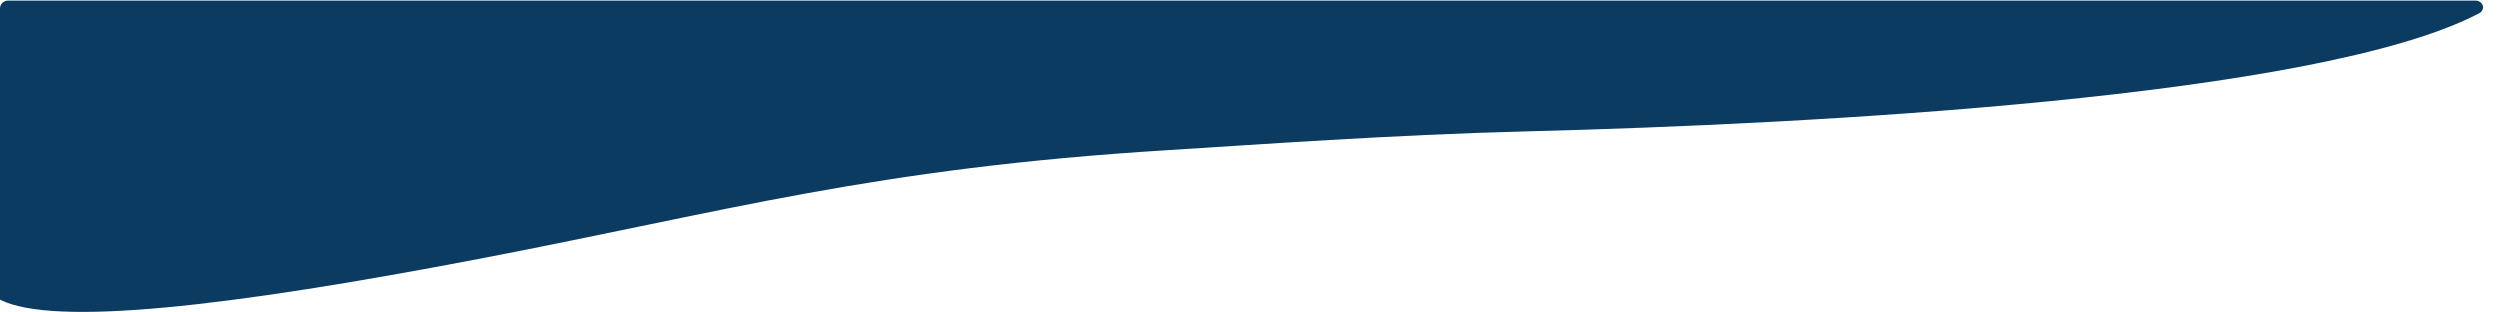 <svg width="60" height="7.5" viewBox="0 0 1582 197" fill="none" xmlns="http://www.w3.org/2000/svg">
<rect width="0" height="500" fill="url(#paint0_linear_234_285)"/>
<g filter="url(#filter0_b_234_285)">
<path d="M0 189.258V5C0 2.239 2.239 0 5 0L1566.46 0C1571.31 0 1573.15 5.744 1568.85 8.004C1467.06 61.495 1143.87 78.284 966.778 82.738C880.925 84.897 793.351 91.27 738.536 94.665C552.339 106.199 460.071 133.289 305.369 163C142.275 194.322 33.631 206.235 0 189.258Z" fill="#0C3B62"/>
</g>
<defs>
<filter id="filter0_b_234_285" x="-38" y="-38" width="1647.27" height="273" filterUnits="userSpaceOnUse" color-interpolation-filters="sRGB">
<feFlood flood-opacity="0" result="BackgroundImageFix"/>
<feGaussianBlur in="BackgroundImage" stdDeviation="19"/>
<feComposite in2="SourceAlpha" operator="in" result="effect1_backgroundBlur_234_285"/>
<feBlend mode="normal" in="SourceGraphic" in2="effect1_backgroundBlur_234_285" result="shape"/>
</filter>
<linearGradient id="paint0_linear_234_285" x1="84.587" y1="197" x2="151.802" y2="-263.377" gradientUnits="userSpaceOnUse">
<stop stop-color="#337AB7"/>
<stop offset="0.705" stop-color="#0B3860"/>
</linearGradient>
</defs>
</svg>
